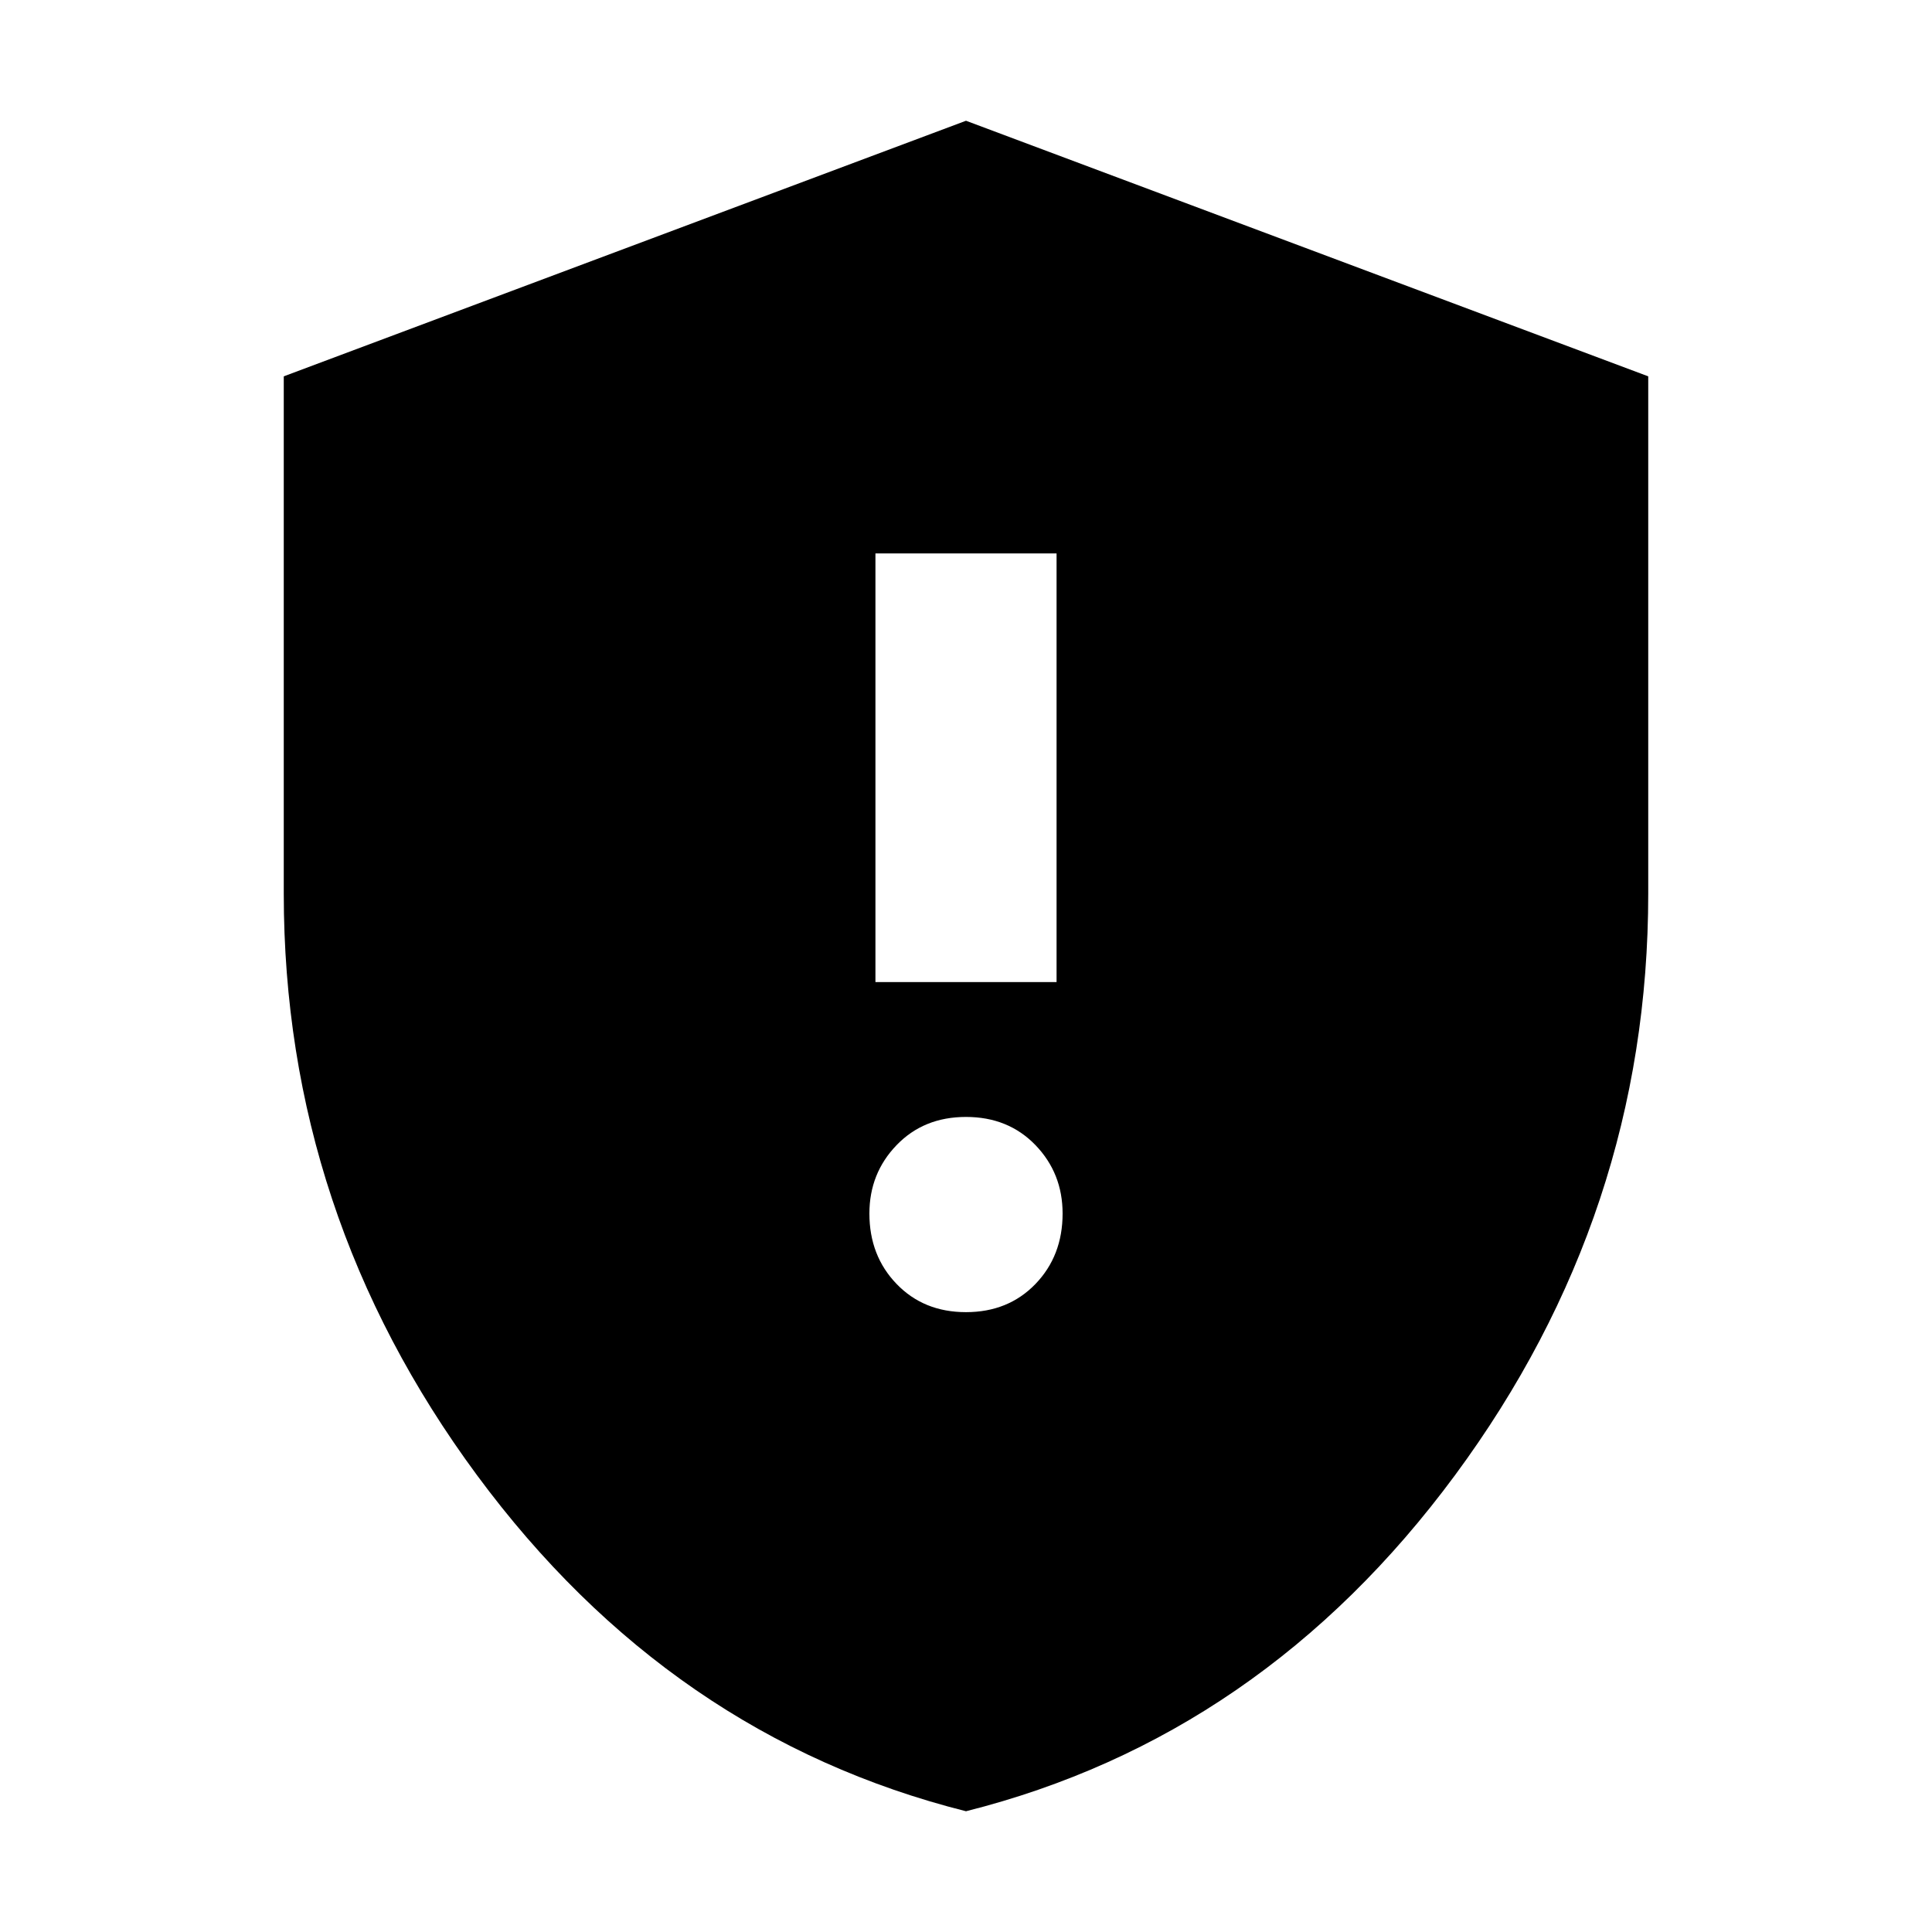 <svg xmlns="http://www.w3.org/2000/svg" height="24" width="24"><path d="M10.875 12.2H13.125V6.875H10.875ZM12 16.3Q12.525 16.3 12.863 15.95Q13.2 15.6 13.2 15.075Q13.2 14.575 12.863 14.225Q12.525 13.875 12 13.875Q11.475 13.875 11.138 14.225Q10.8 14.575 10.8 15.075Q10.8 15.6 11.138 15.95Q11.475 16.3 12 16.3ZM12 22.5Q8.325 21.575 5.925 18.325Q3.525 15.075 3.525 11.1V4.675L12 1.5L20.475 4.675V11.1Q20.475 15.075 18.075 18.325Q15.675 21.575 12 22.5Z"/></svg>